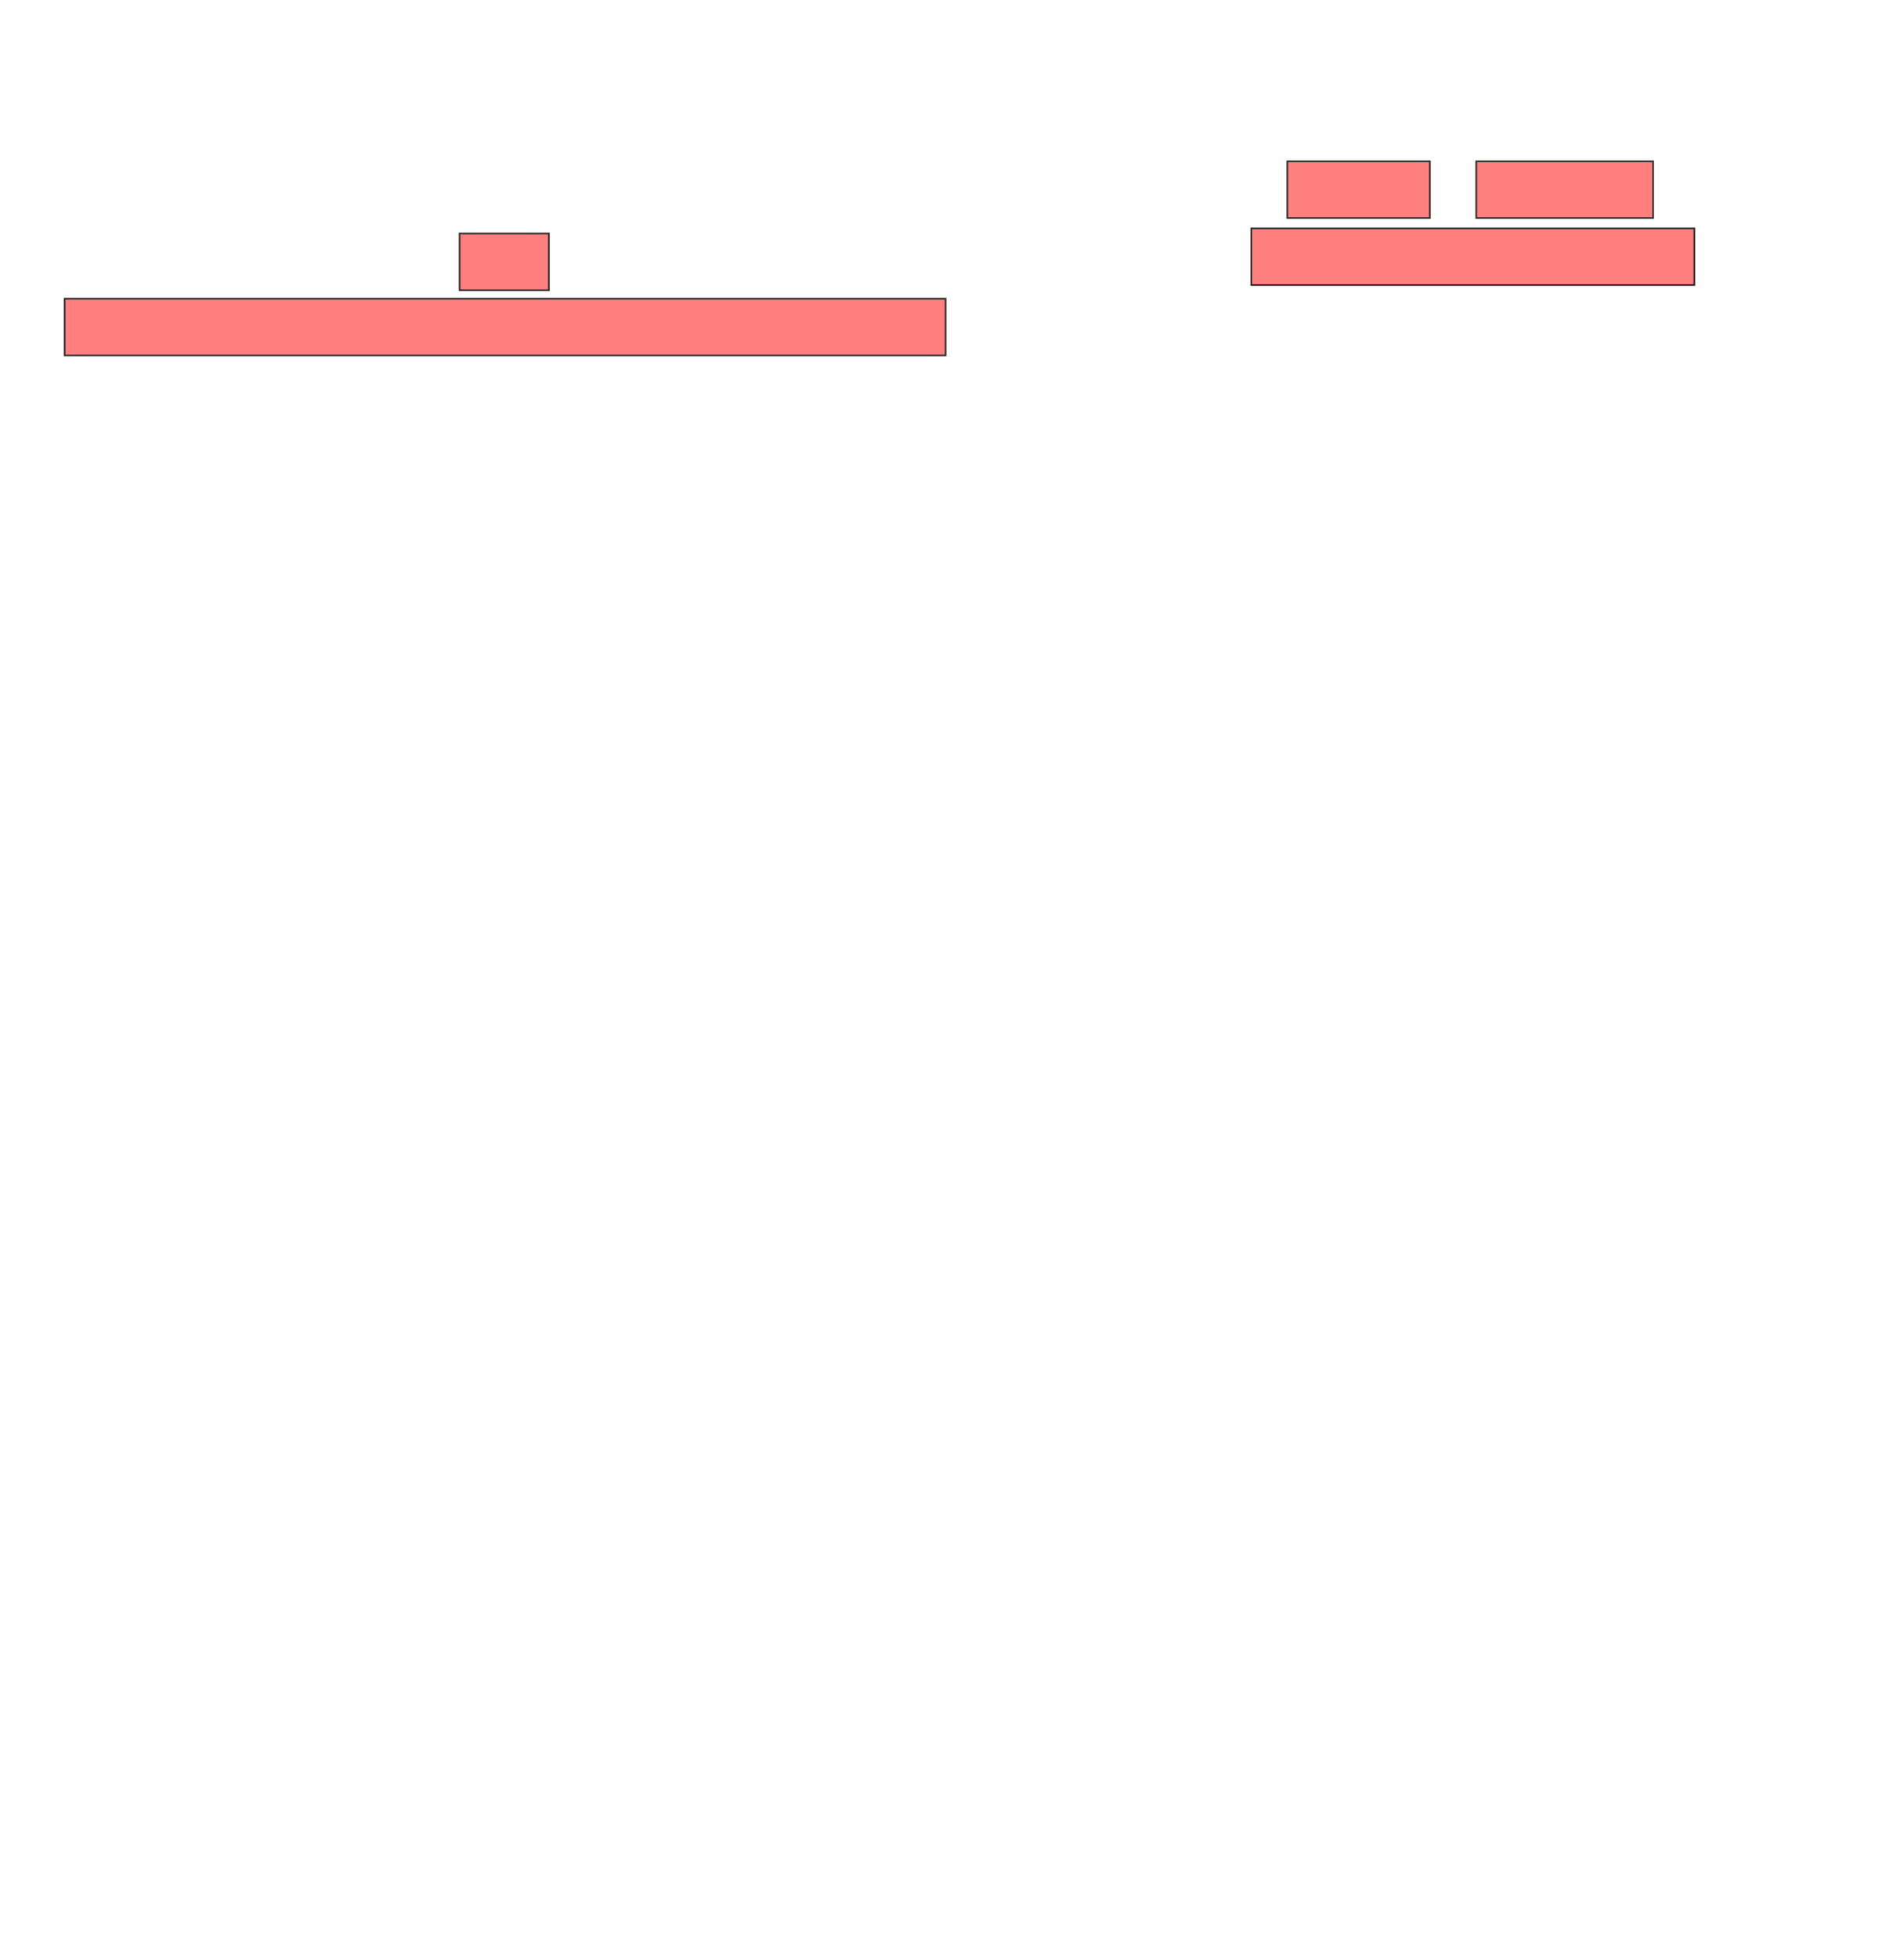 <svg height="1175" width="1143" xmlns="http://www.w3.org/2000/svg"><g fill="#ff7e7e" stroke="#2d2d2d"><path d="m38.787 179.296h528.866v34.021h-528.866z"/><path d="m772.808 96.821h85.567v34.021h-85.567z"/><path d="m886.21 96.821h106.186v34.021h-106.186z"/><path d="m275.9 140.12h53.608v34.021h-53.608z"/><path d="m751.158 137.027h265.979v34.021h-265.979z"/></g></svg>